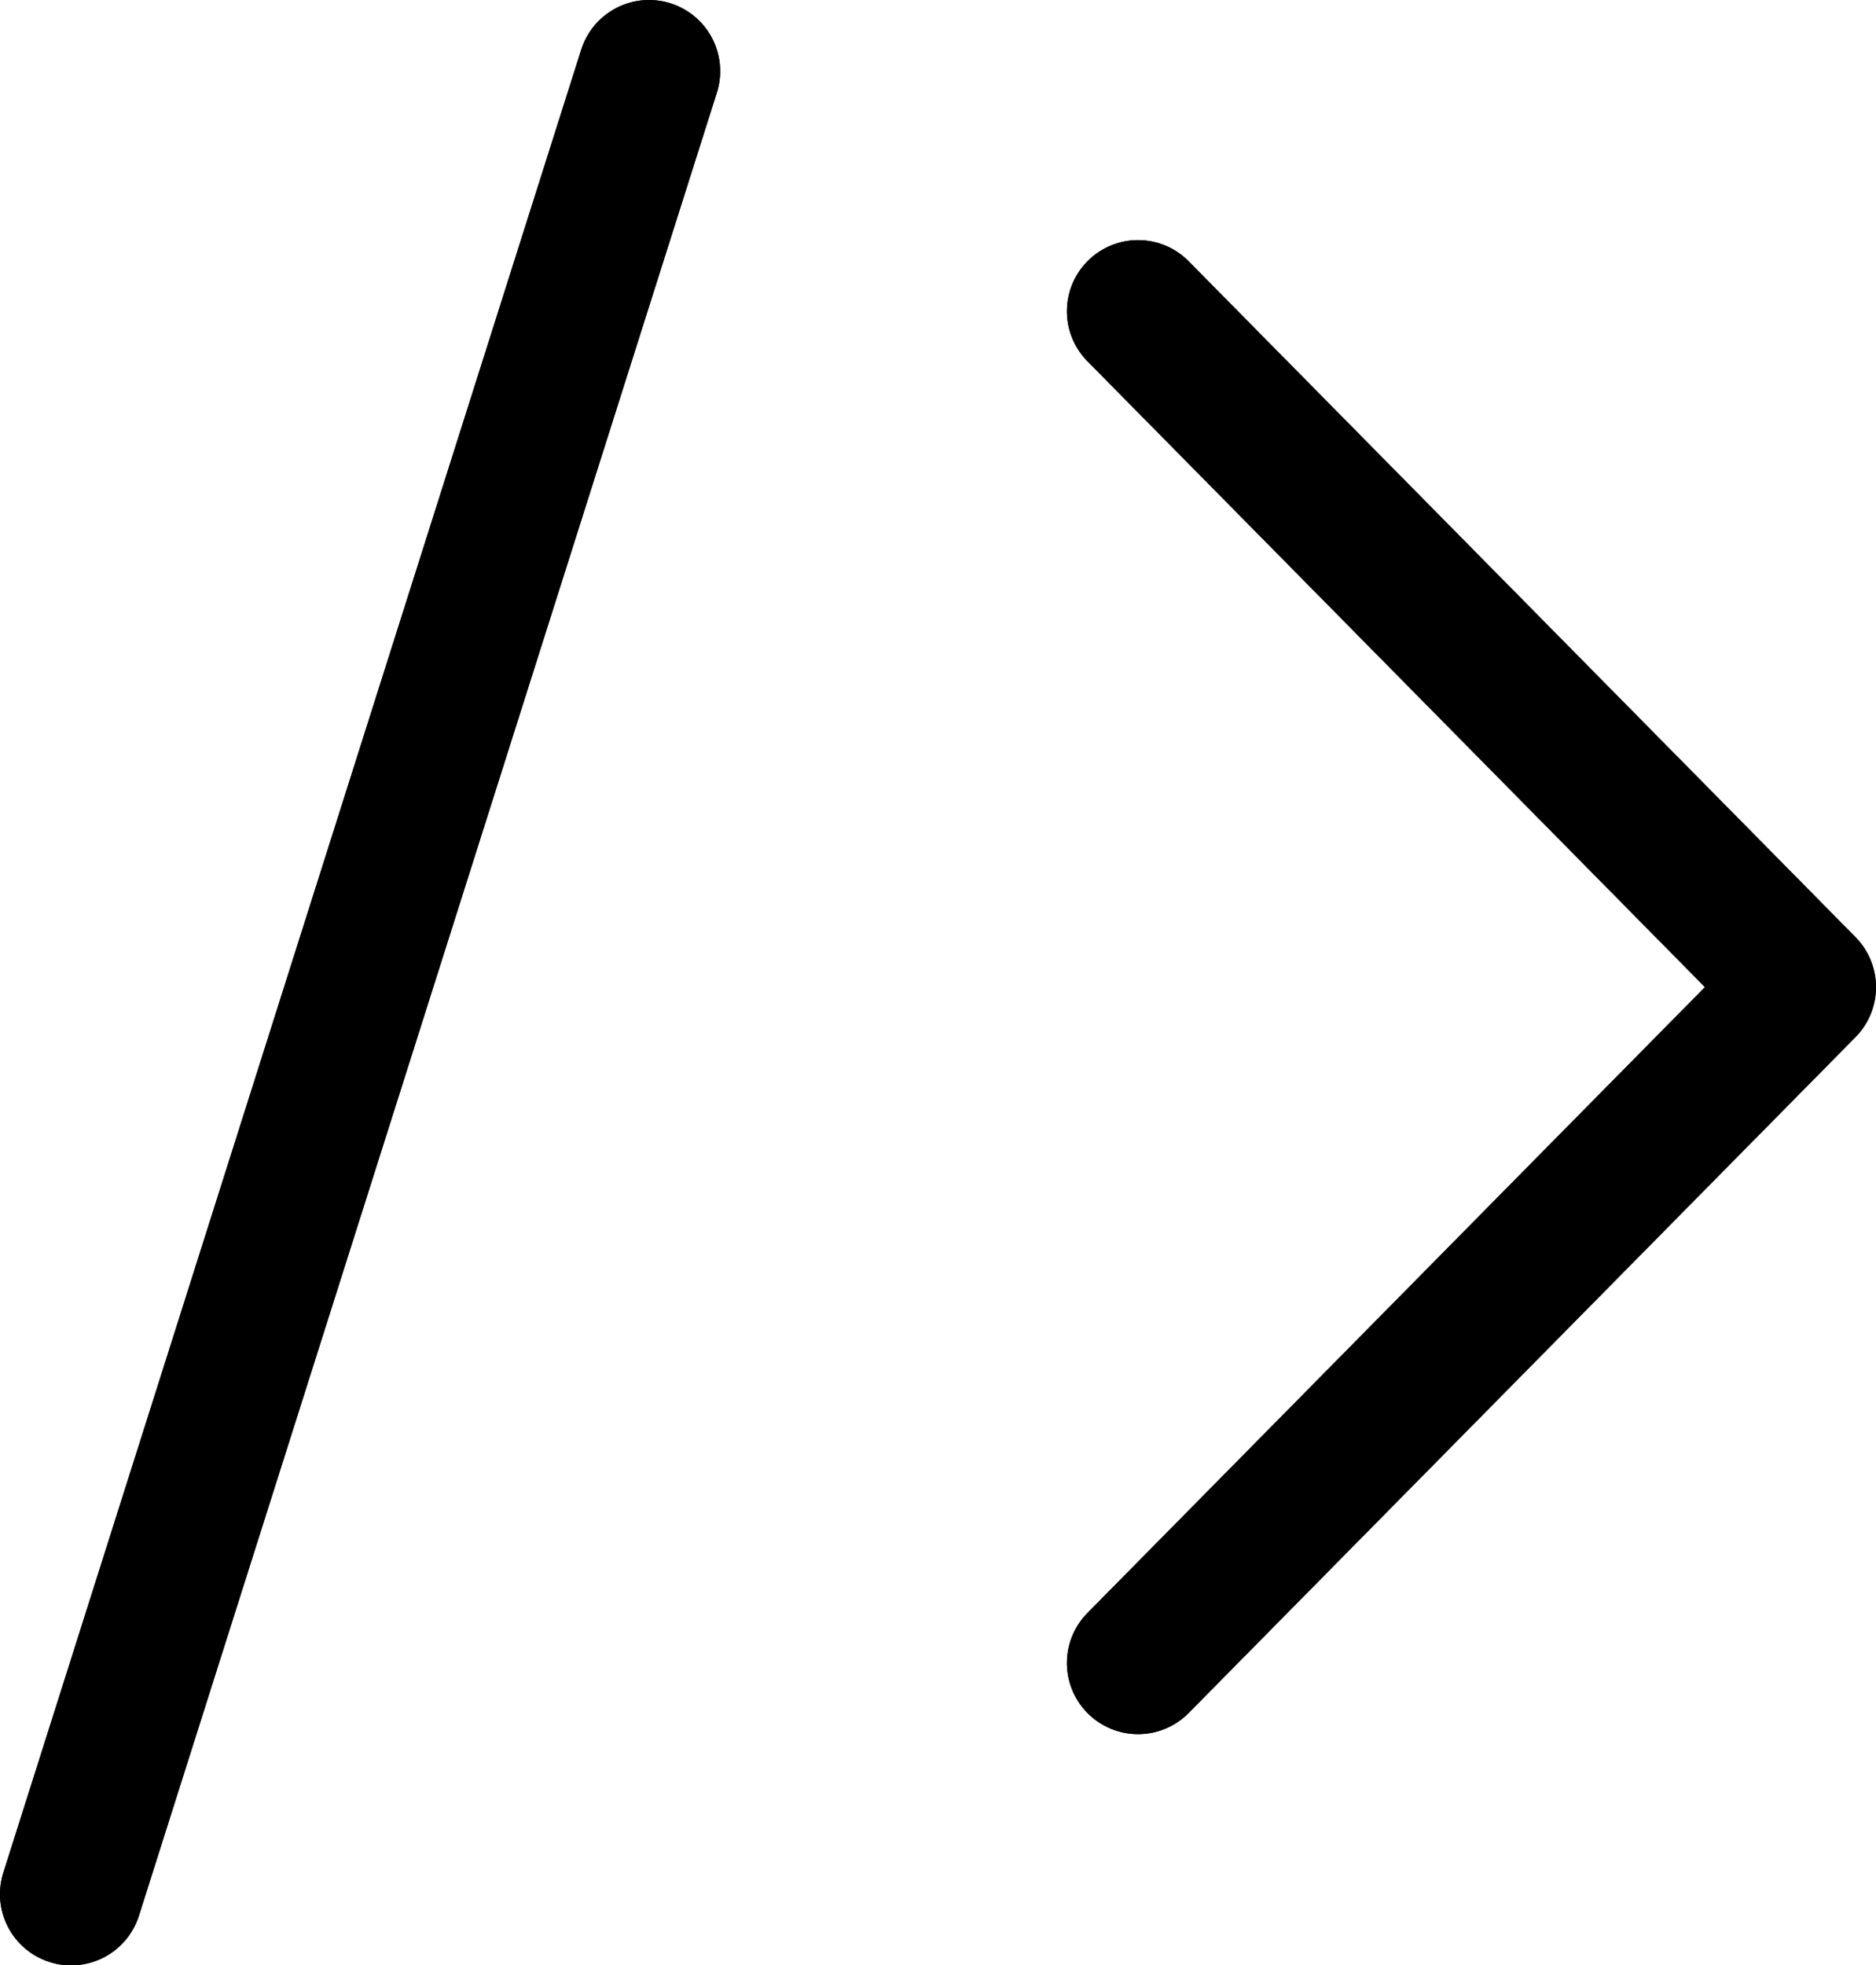 <svg xmlns:xlink="http://www.w3.org/1999/xlink" width="211" xmlns="http://www.w3.org/2000/svg" height="221" viewBox="-8 -8 211 221" stroke="currentColor" stroke-width="16" fill="none">
<path stroke-linecap="round" stroke-linejoin="round" rx="0" ry="0" d="M120,179L195,103L120,27" />
<path stroke-linecap="round" stroke-linejoin="round" rx="0" ry="0" d="M120,179L195,103L120,27" />
<path stroke-linecap="round" stroke-linejoin="round" rx="0" ry="0" d="M65,0L0,205" />
<path stroke-linecap="round" stroke-linejoin="round" rx="0" ry="0" d="M65,0L0,205" />
</svg>